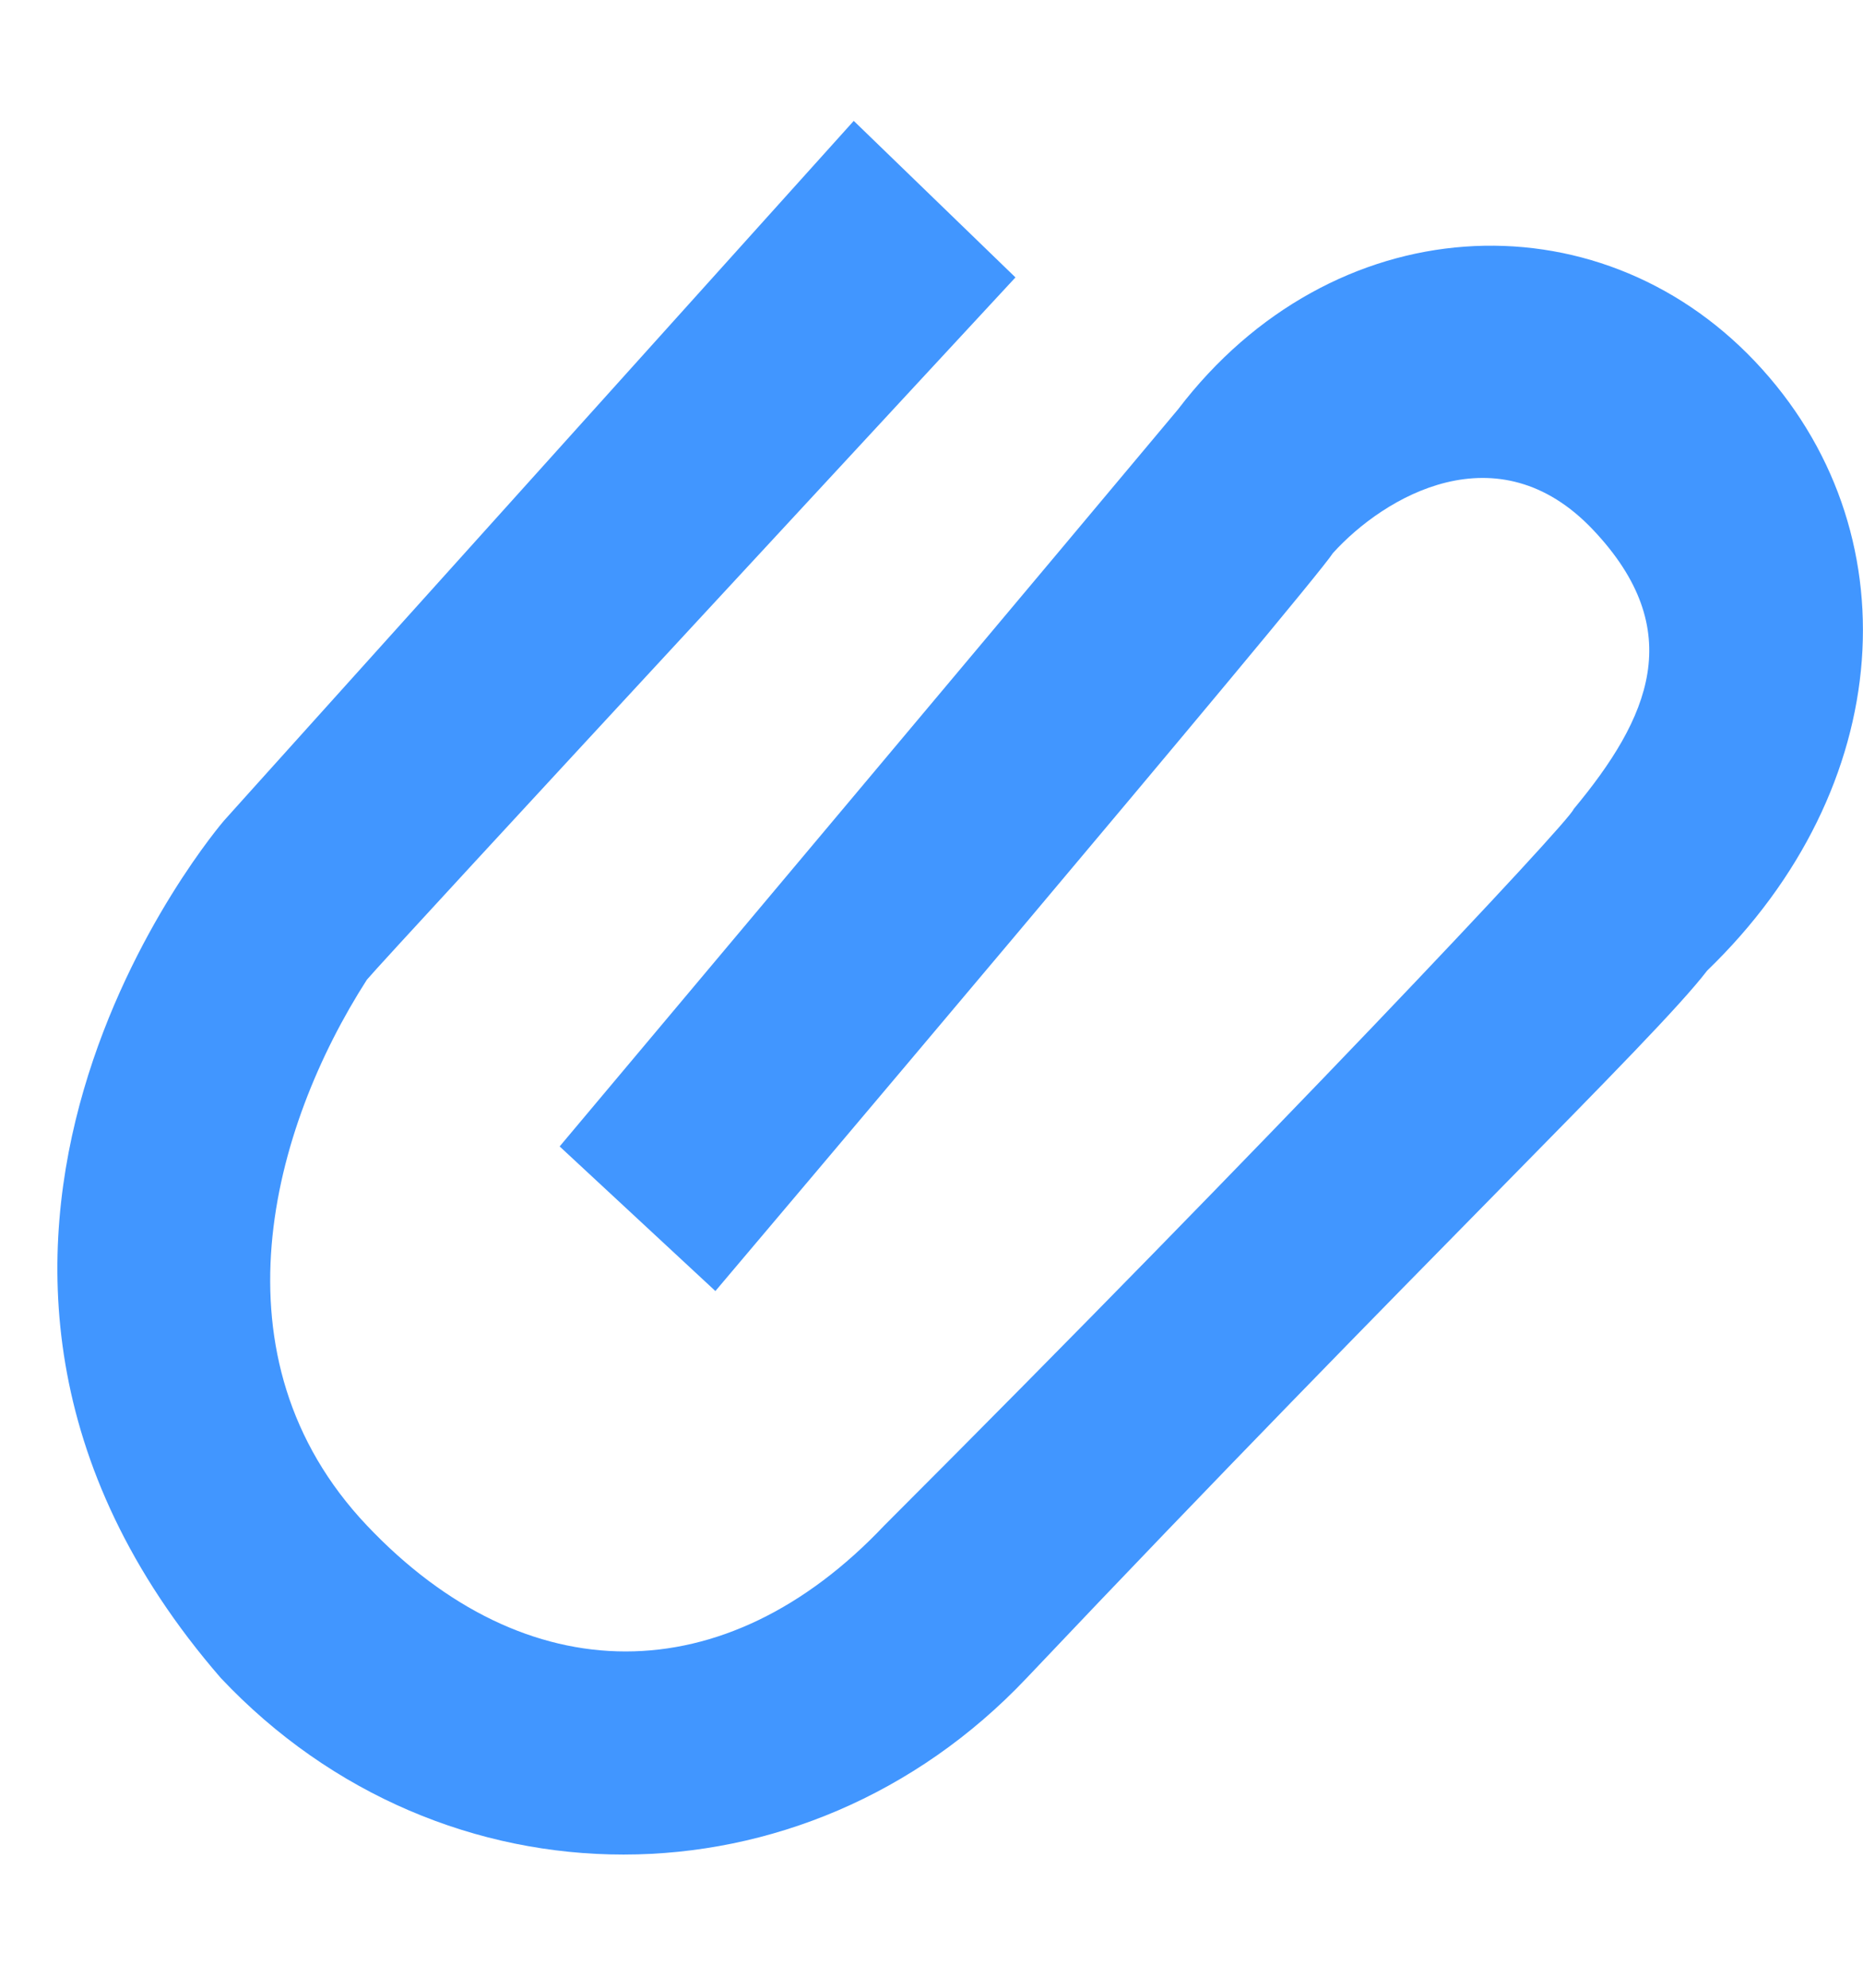 <?xml version="1.0" encoding="UTF-8"?>
<svg width="15px" height="16px" viewBox="0 0 15 16" version="1.1" xmlns="http://www.w3.org/2000/svg" xmlns:xlink="http://www.w3.org/1999/xlink">
    <!-- Generator: Sketch 45.1 (43504) - http://www.bohemiancoding.com/sketch -->
    <title>attach_anchor_anchor</title>
    <desc>Created with Sketch.</desc>
    <defs></defs>
    <g id="Page-1" stroke="none" stroke-width="1" fill="none" fill-rule="evenodd">
        <g id="attach_anchor_anchor" fill="#4196FF">
            <path d="M13.745,7.813 C13.32,8.369 11.441,10.156 8.266,13.507 C6.475,15.4 3.566,15.403 1.778,13.507 C-1.198,10.077 1.804,6.605 1.804,6.605 C1.804,6.605 1.888,6.512 2.034,6.349 C3.026,5.247 6.874,0.973 6.874,0.973 L8.176,2.233 C8.176,2.233 3.076,7.735 2.954,7.886 C2.188,9.079 1.675,10.928 2.954,12.279 C4.234,13.631 5.841,13.631 7.12,12.279 C10.224,9.176 12.644,6.606 12.67,6.513 C13.279,5.781 13.594,5.075 12.826,4.264 C12.058,3.453 11.144,3.997 10.732,4.452 C10.576,4.701 5.76,10.392 5.76,10.392 L4.506,9.228 C4.506,9.228 9.065,3.8 9.485,3.295 C10.726,1.667 12.85,1.559 14.131,2.91 C15.411,4.261 15.271,6.341 13.745,7.813 Z" id="Shape"></path>
        </g>
    </g>
</svg>